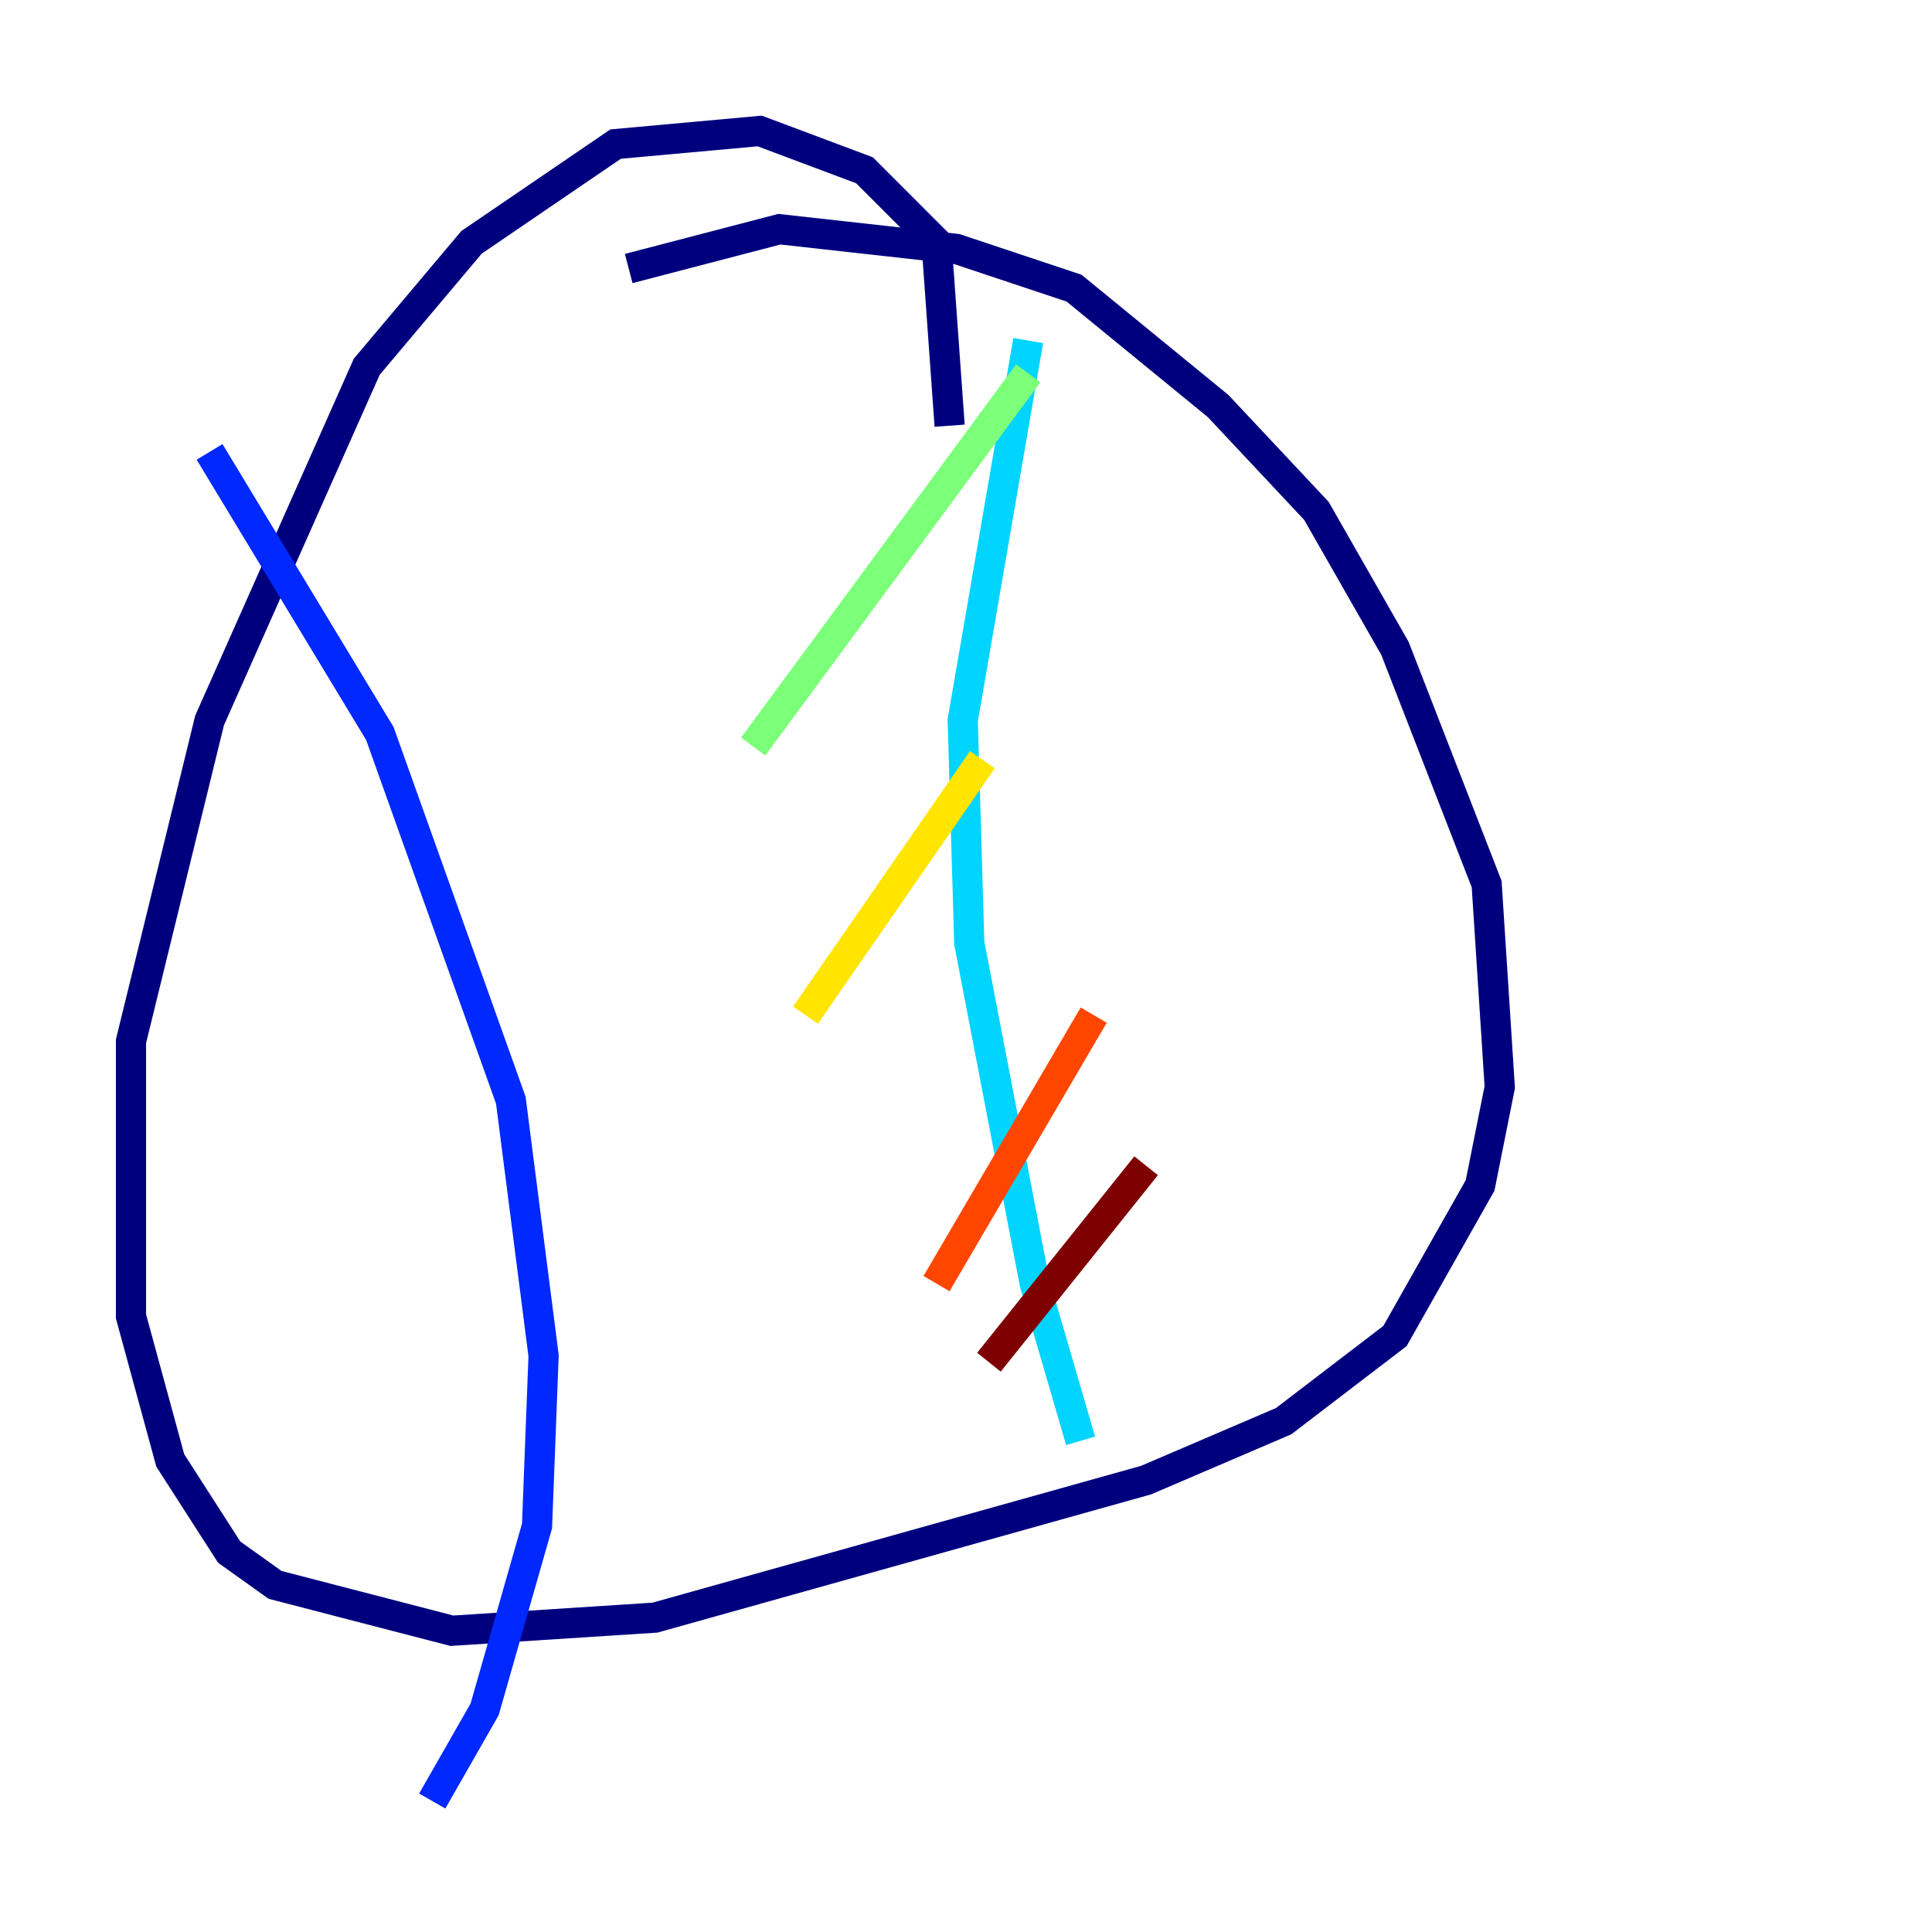 <?xml version="1.0" encoding="utf-8" ?>
<svg baseProfile="tiny" height="128" version="1.2" viewBox="0,0,128,128" width="128" xmlns="http://www.w3.org/2000/svg" xmlns:ev="http://www.w3.org/2001/xml-events" xmlns:xlink="http://www.w3.org/1999/xlink"><defs /><polyline fill="none" points="62.915,28.203 62.047,16.054 57.275,11.281 50.332,8.678 40.786,9.546 31.241,16.054 24.298,24.298 13.885,47.729 8.678,68.99 8.678,87.214 11.281,96.759 15.186,102.834 18.224,105.003 29.939,108.041 43.39,107.173 75.932,98.061 85.044,94.156 92.42,88.515 98.061,78.536 99.363,72.027 98.495,58.576 92.42,42.956 87.214,33.844 80.705,26.902 71.159,19.091 63.349,16.488 51.634,15.186 41.654,17.79" stroke="#00007f" stroke-width="2" /><polyline fill="none" points="13.885,29.939 25.166,48.597 33.844,72.895 36.014,89.817 35.58,101.098 32.108,113.248 28.637,119.322" stroke="#0028ff" stroke-width="2" /><polyline fill="none" points="71.593,95.458 68.556,85.044 64.217,62.481 63.783,47.729 68.122,22.563" stroke="#00d4ff" stroke-width="2" /><polyline fill="none" points="49.898,49.464 68.122,24.732" stroke="#7cff79" stroke-width="2" /><polyline fill="none" points="53.37,67.254 65.085,50.332" stroke="#ffe500" stroke-width="2" /><polyline fill="none" points="62.047,85.044 72.461,67.254" stroke="#ff4600" stroke-width="2" /><polyline fill="none" points="65.519,90.251 75.932,77.234" stroke="#7f0000" stroke-width="2" /></svg>